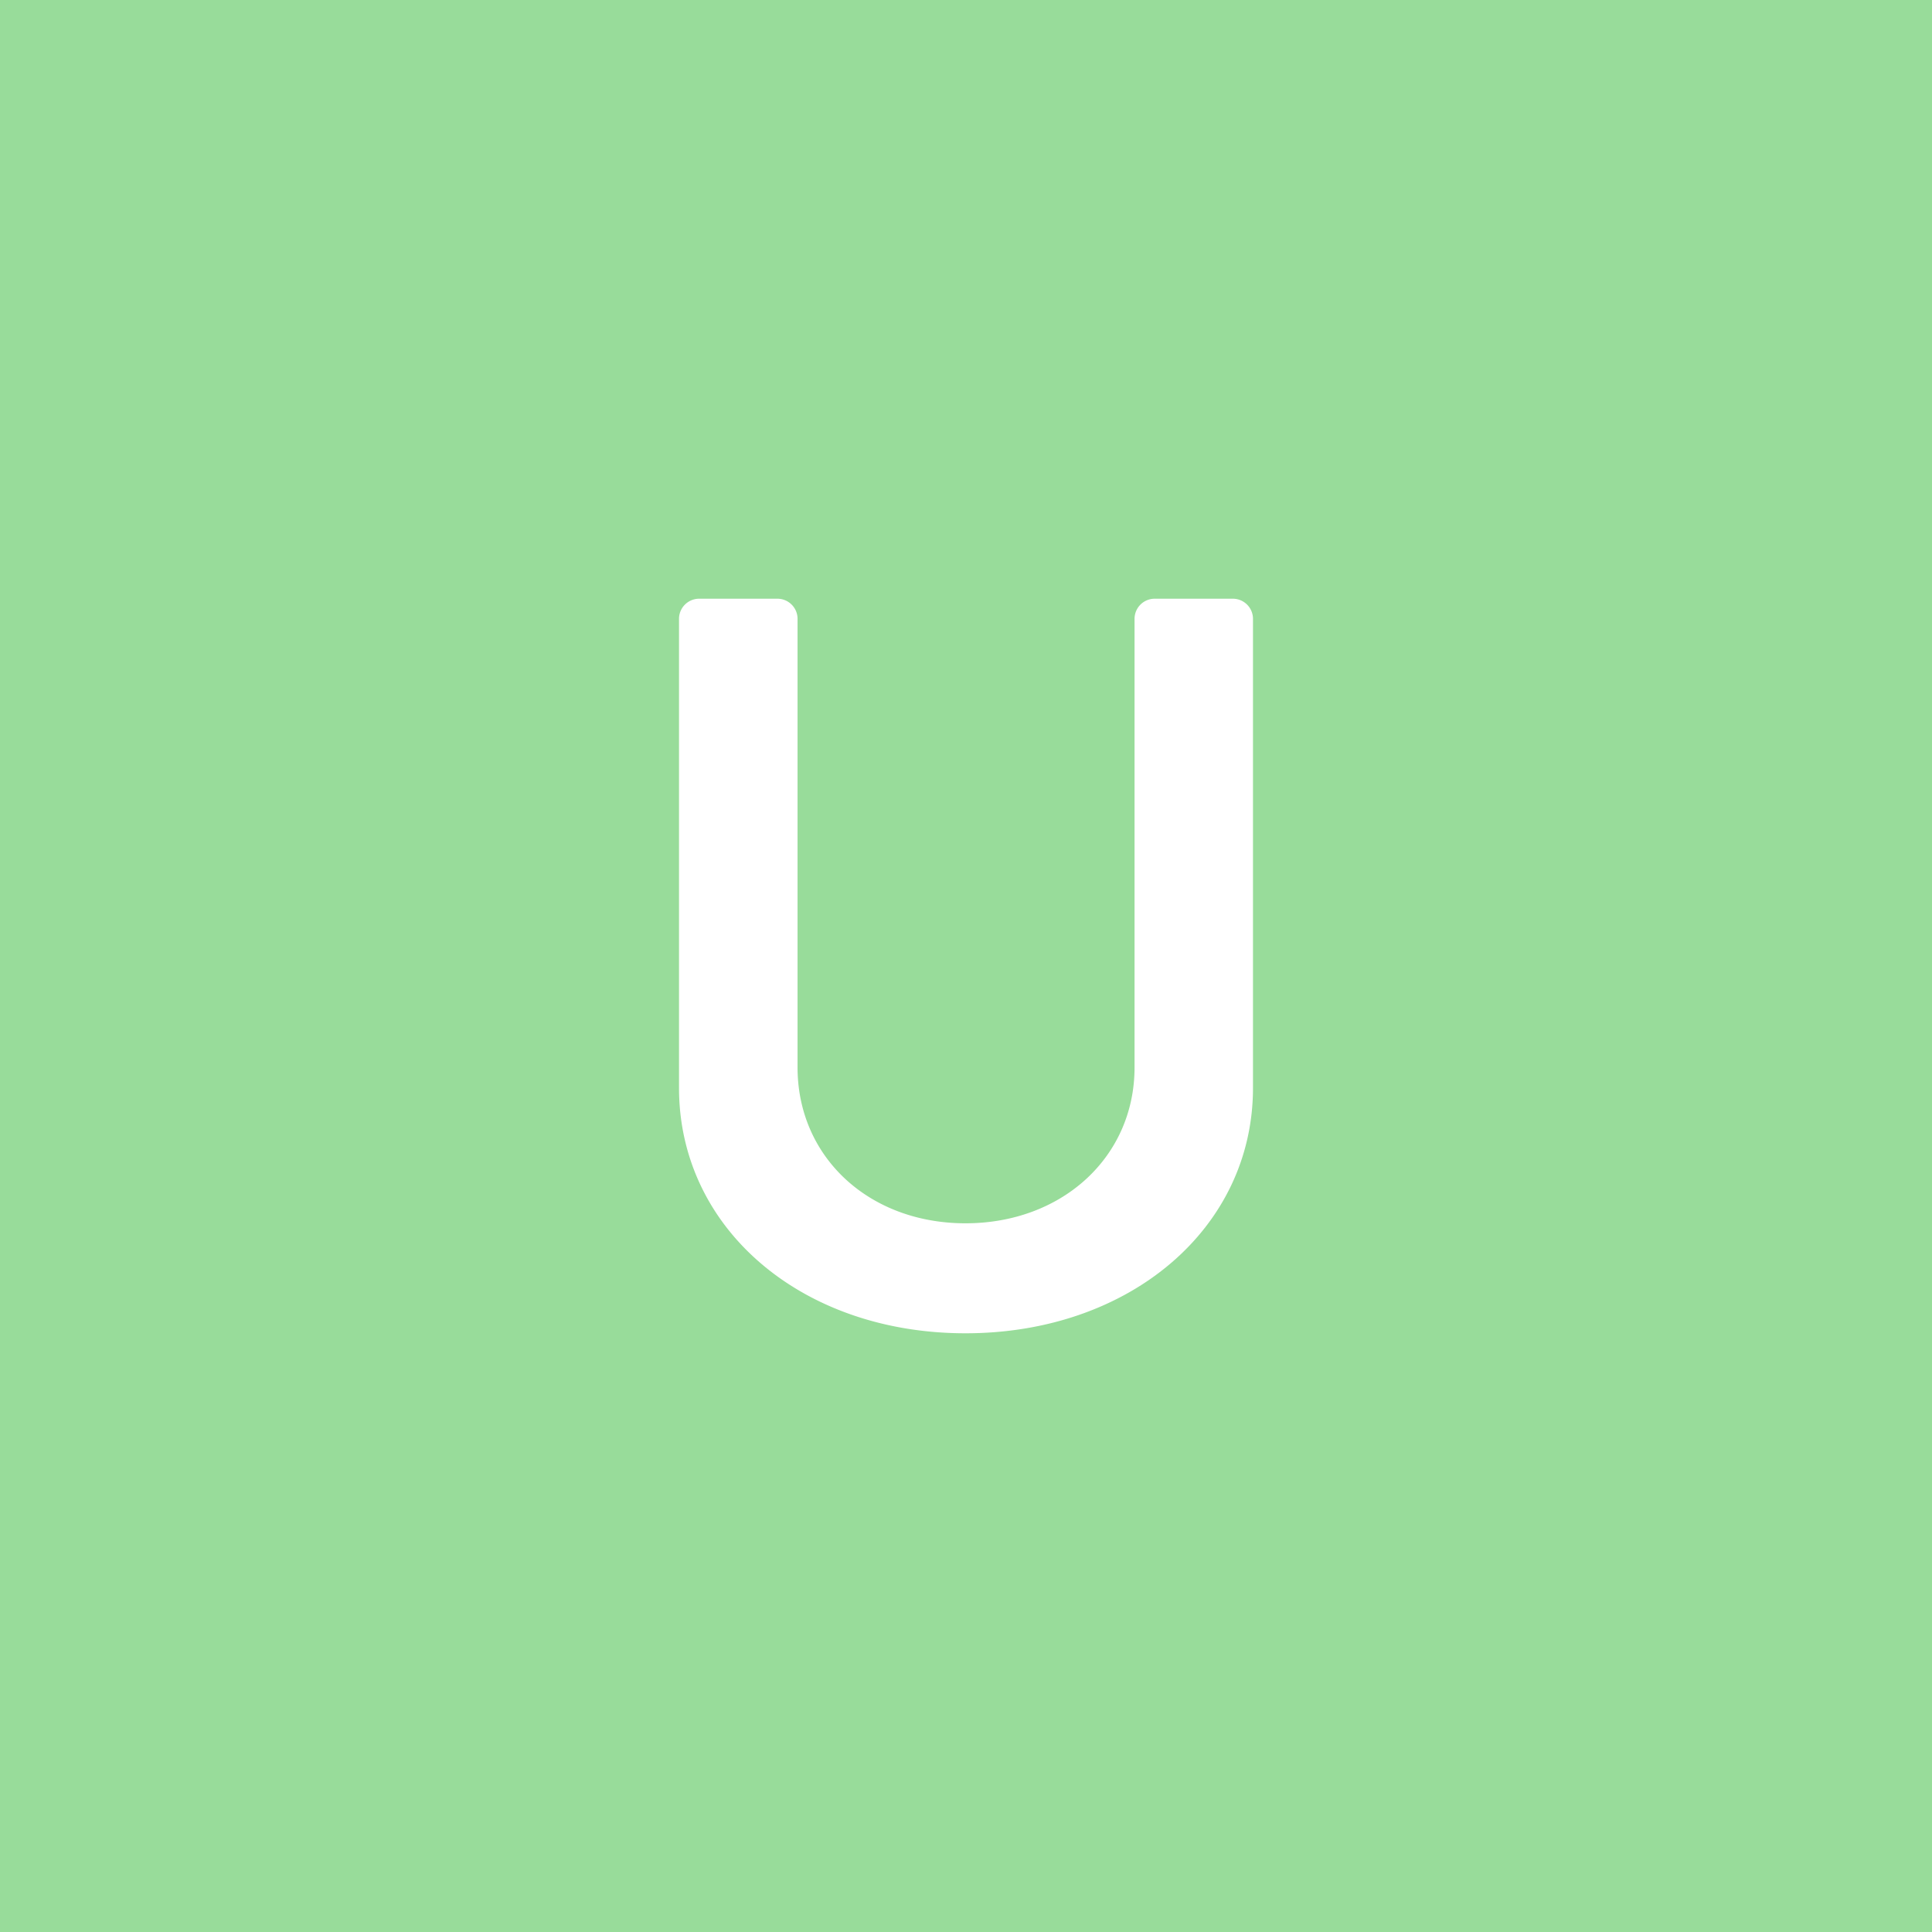 <svg xmlns="http://www.w3.org/2000/svg" viewBox="0 0 192 192">
  <rect width="100%" height="100%" fill="#98dc9a" />
  <path fill="#fff"
    d="M67.48 108.12V61.5a2 2 0 0 1 2-2h7.78a2 2 0 0 1 2 2v44.58c0 8.89 7.08 15.49 16.69 15.49s16.8-6.6 16.8-15.49V61.5a2 2 0 0 1 2-2h7.77a2 2 0 0 1 2 2v46.62c0 13.94-12.25 24.38-28.57 24.38s-28.47-10.44-28.47-24.38Z" />
</svg>
